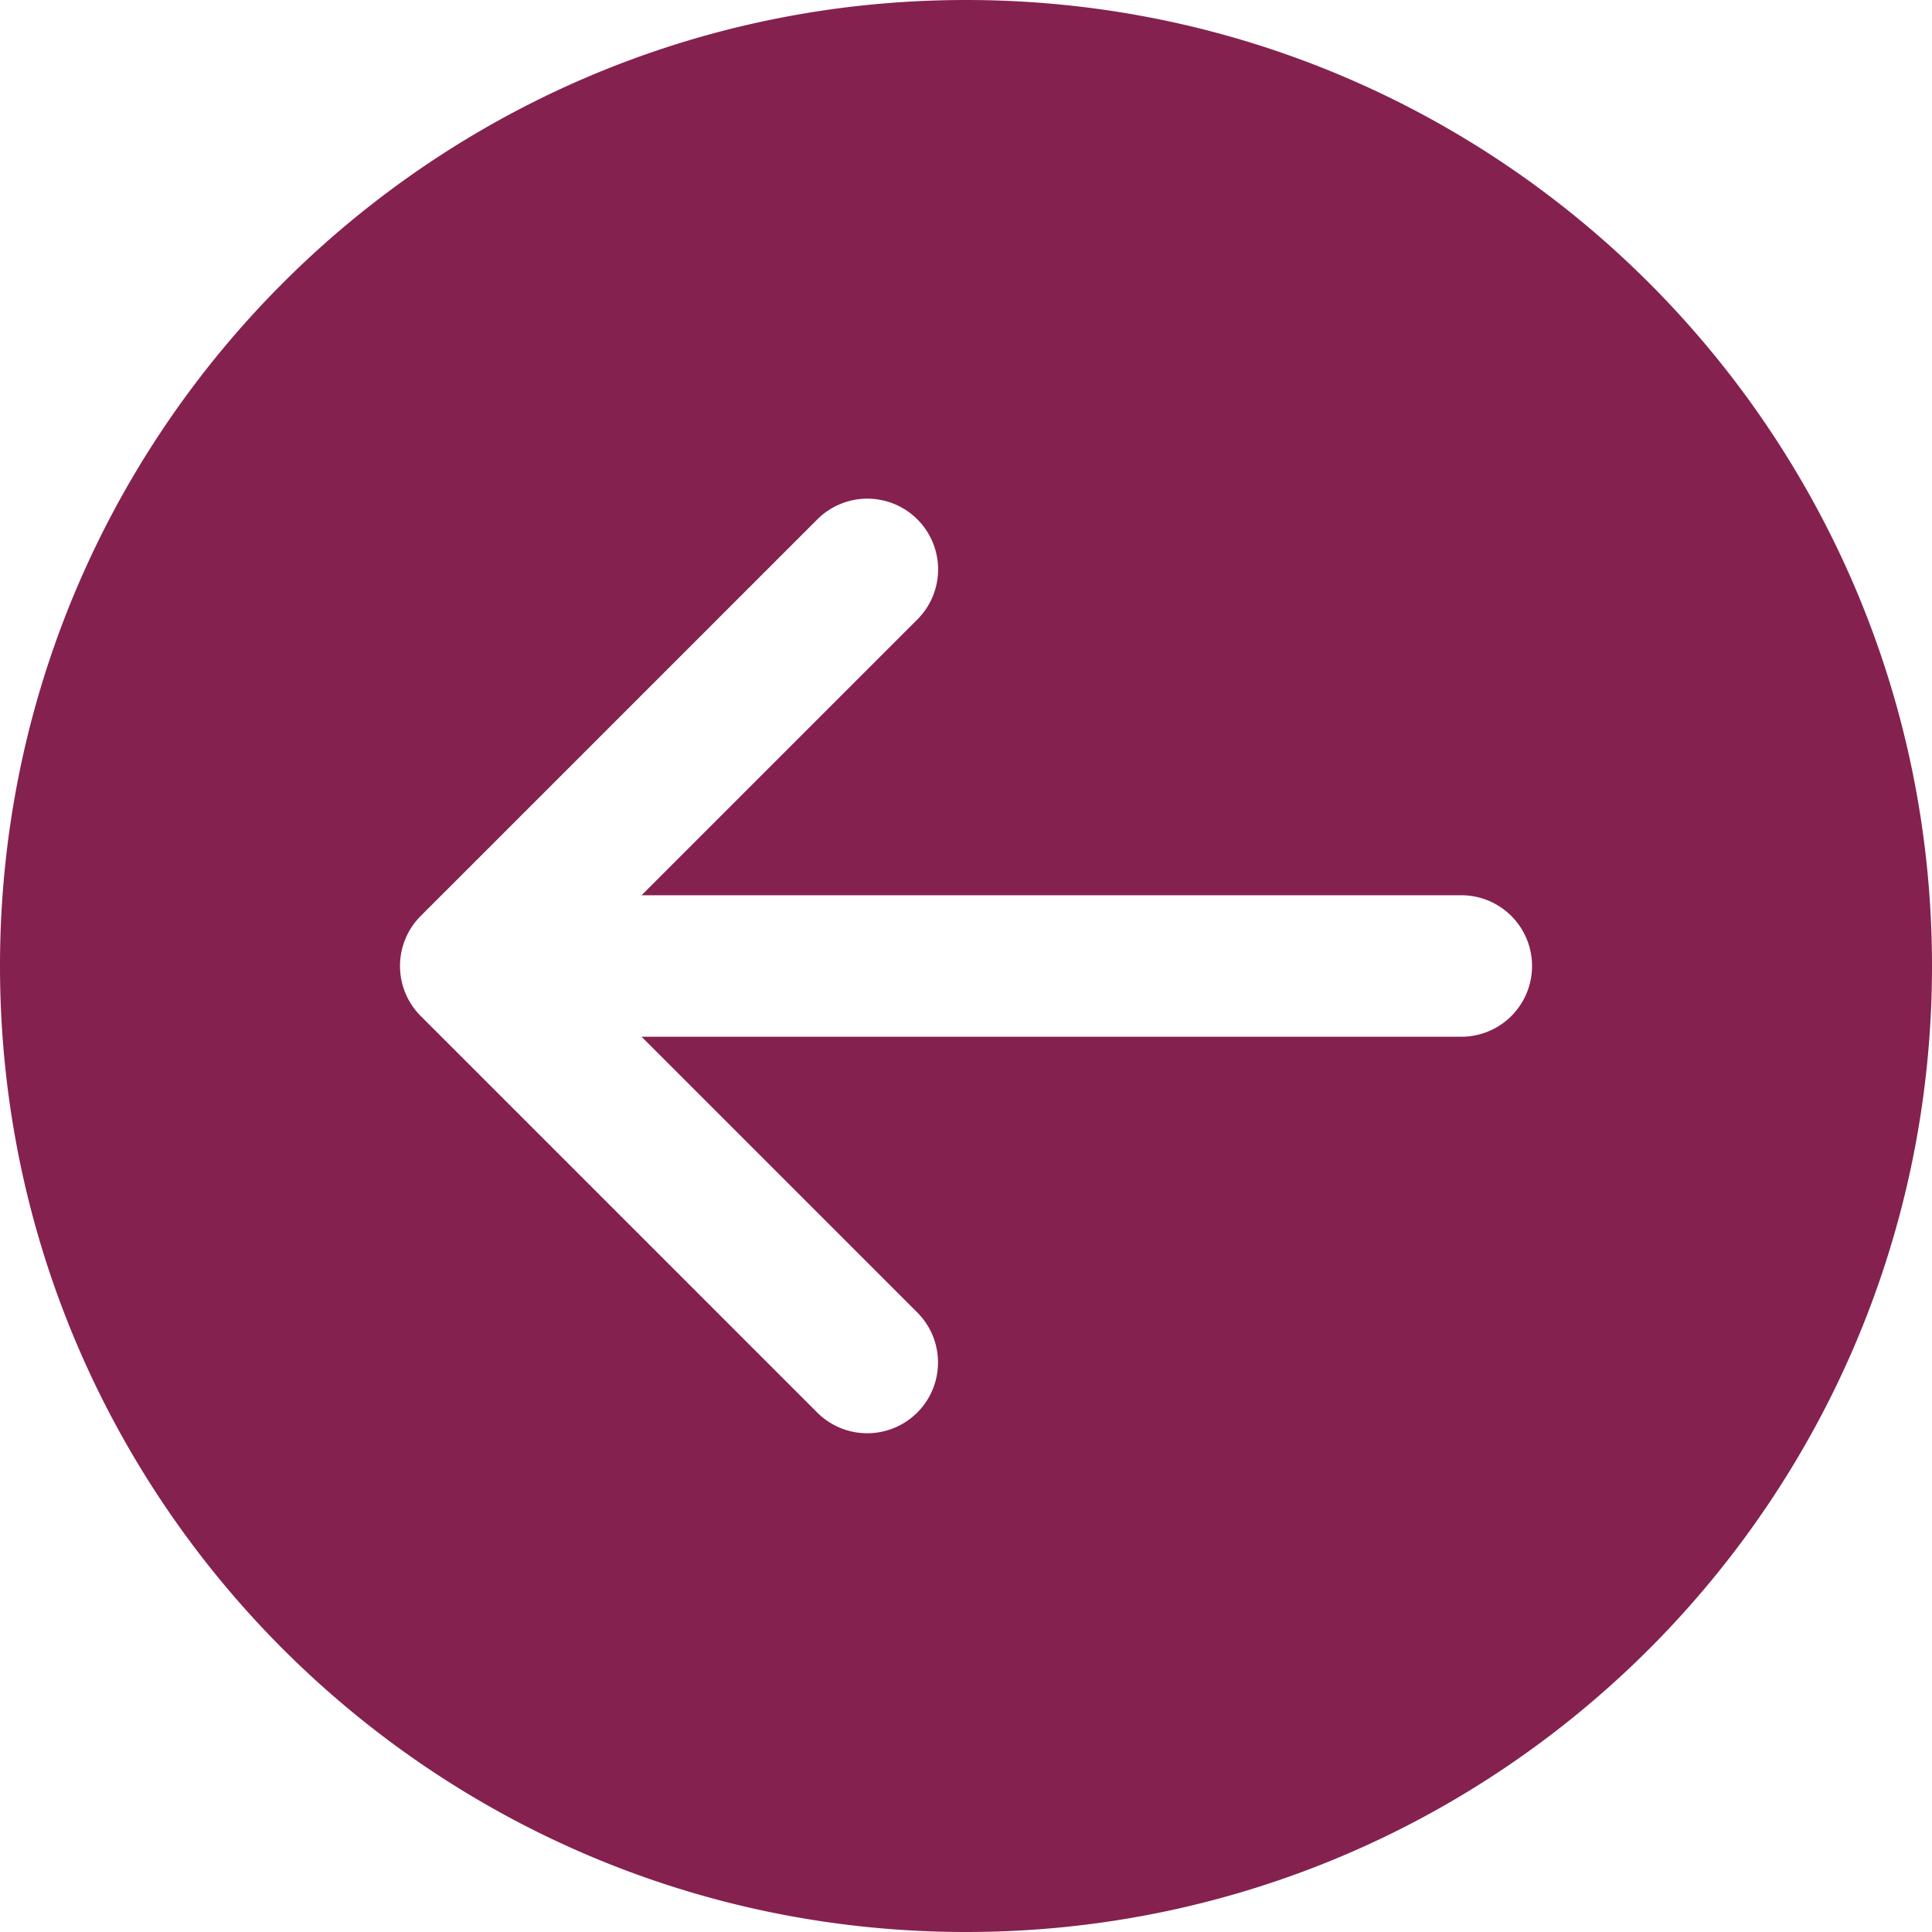 <svg xmlns="http://www.w3.org/2000/svg" version="1.1" xmlns:xlink="http://www.w3.org/1999/xlink" xmlns:svgjs="http://svgjs.com/svgjs" width="512" height="512" x="0" y="0" viewBox="0 0 512 512" style="enable-background:new 0 0 512 512" xml:space="preserve" class=""><g><path fill-rule="evenodd" d="M256 0c141.385 0 256 114.615 256 256S397.385 512 256 512 0 397.385 0 256 114.615 0 256 0zm150.009 256.014a18.75 18.75 0 0 0-18.765-18.765H170.025l73.219-73.219a18.751 18.751 0 0 0-26.5-26.533L111.49 242.748a18.75 18.75 0 0 0 0 26.5L216.74 374.5a18.751 18.751 0 0 0 26.5-26.532l-73.219-73.219h217.223a18.745 18.745 0 0 0 18.765-18.735z" fill="#85214f" data-original="#000000" class="" opacity="1"></path></g></svg>
